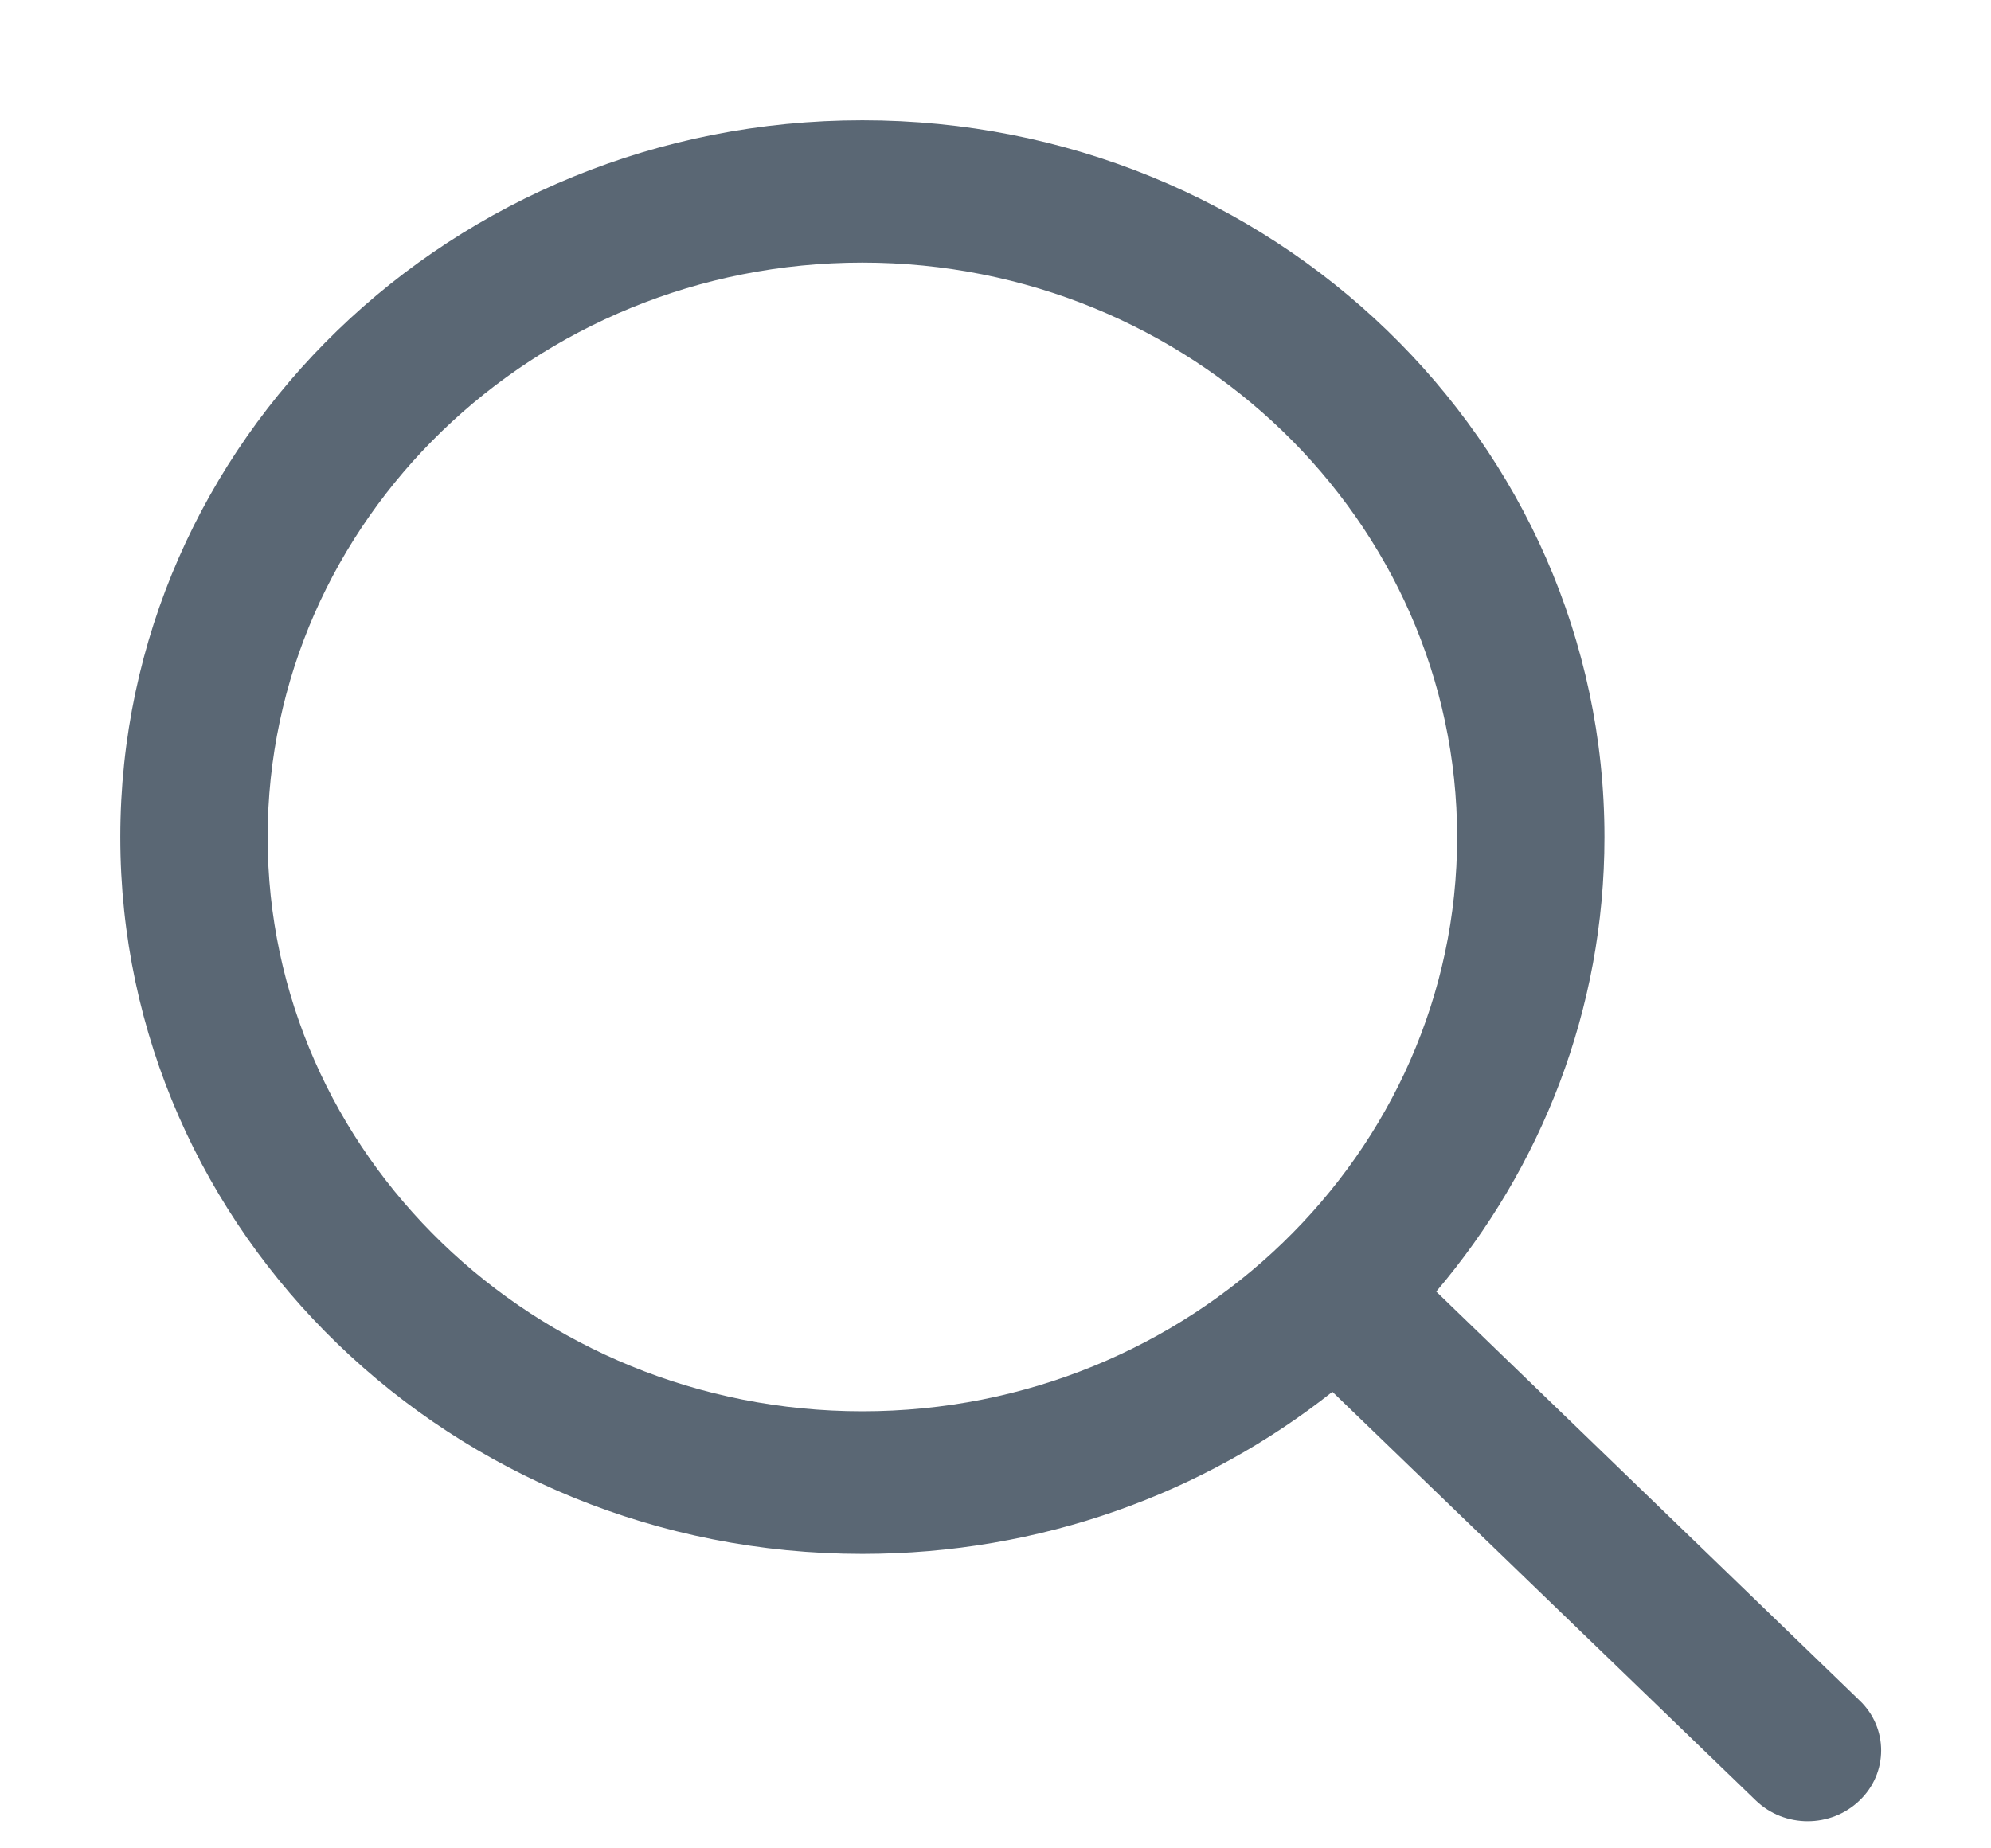 <svg width="14" height="13" viewBox="0 0 14 13" fill="none" xmlns="http://www.w3.org/2000/svg">
<path d="M13.076 11.96L10.099 9.084C10.837 8.214 11.282 7.101 11.282 5.888C11.282 3.104 8.944 0.846 6.064 0.846C3.181 0.846 0.846 3.104 0.846 5.888C0.846 8.671 3.181 10.929 6.064 10.929C7.32 10.929 8.469 10.502 9.369 9.789L12.346 12.663C12.548 12.858 12.874 12.858 13.076 12.663C13.278 12.47 13.278 12.152 13.076 11.96ZM6.064 9.926C3.757 9.926 1.882 8.114 1.882 5.888C1.882 3.661 3.757 1.847 6.064 1.847C8.368 1.847 10.246 3.661 10.246 5.888C10.246 8.114 8.368 9.926 6.064 9.926Z" fill="#5A6774"/>
</svg>
